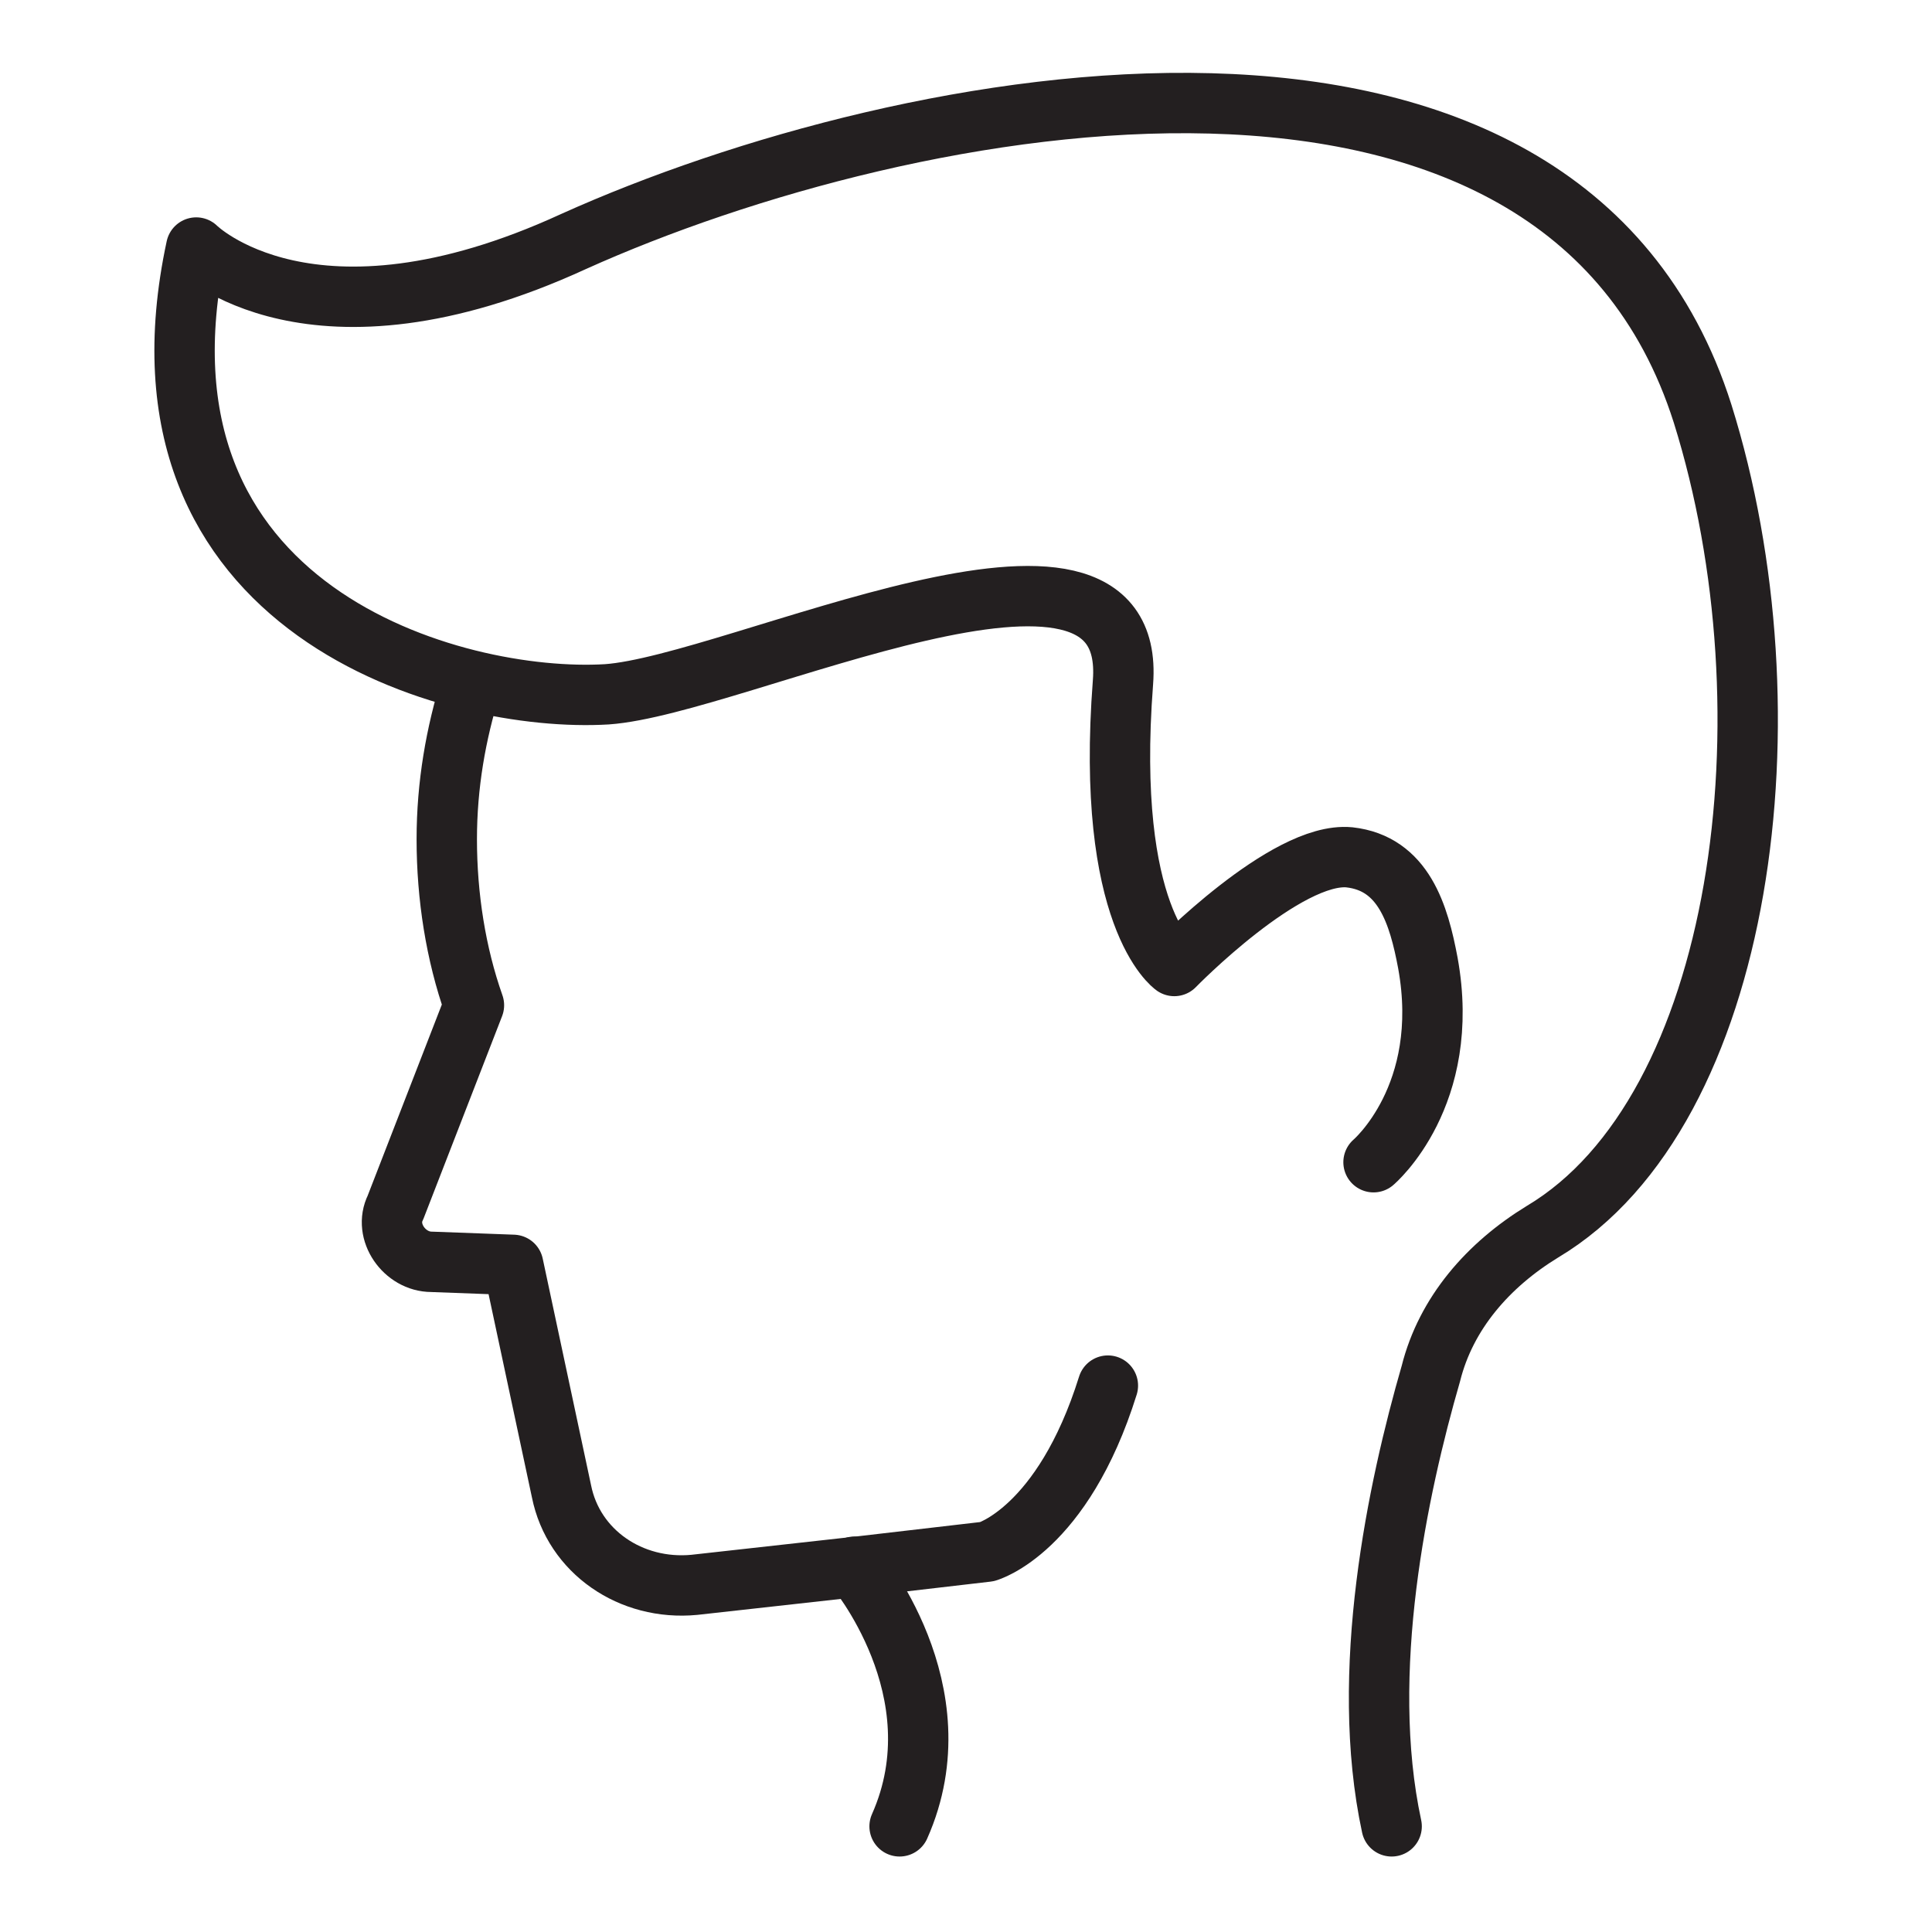 <?xml version="1.0" encoding="utf-8"?>
<!-- Generator: Adobe Illustrator 28.5.0, SVG Export Plug-In . SVG Version: 9.03 Build 54727)  -->
<svg version="1.0" id="Layer_1" xmlns="http://www.w3.org/2000/svg" xmlns:xlink="http://www.w3.org/1999/xlink" x="0px" y="0px"
	 viewBox="0 0 64 64" style="enable-background:new 0 0 64 64;" xml:space="preserve">
<style type="text/css">
	.st0{fill:none;stroke:#231F20;stroke-width:2;stroke-linecap:round;stroke-linejoin:round;stroke-miterlimit:10;}
</style>
<g>
	<g>
		<path class="st0" d="M36.7,45.9c-1.5,4.8-4,5.5-4,5.5l-4.3,0.5L23,52.5c-2.1,0.2-4-1.1-4.4-3.1L17,41.9l-2.7-0.1
			c-0.9,0-1.6-1-1.2-1.8l2.6-6.7c-0.6-1.7-0.9-3.6-0.9-5.5c0-1.8,0.3-3.5,0.8-5.1"/>
		<path class="st0" d="M28.3,51.9c0,0,3.5,4.1,1.5,8.6"/>
	</g>
	<path class="st0" d="M45.5,38.5c0,0,2.6-2.2,1.8-6.6c-0.3-1.6-0.8-3.3-2.6-3.5c-2.1-0.2-5.8,3.6-5.8,3.6s-2.3-1.6-1.7-9.4
		c0.5-6.5-12.8,0.1-17.1,0.4c-5,0.3-16.2-2.7-13.6-14.8c0,0,3.8,3.8,12.5-0.2c11.1-5,32.7-9.1,37.4,5.7c3.1,9.9,1.4,23.1-5.3,27.1
		c-1.8,1.1-3.2,2.7-3.7,4.7c-1.1,3.8-2.4,9.9-1.3,15"/>
</g>
</svg>
